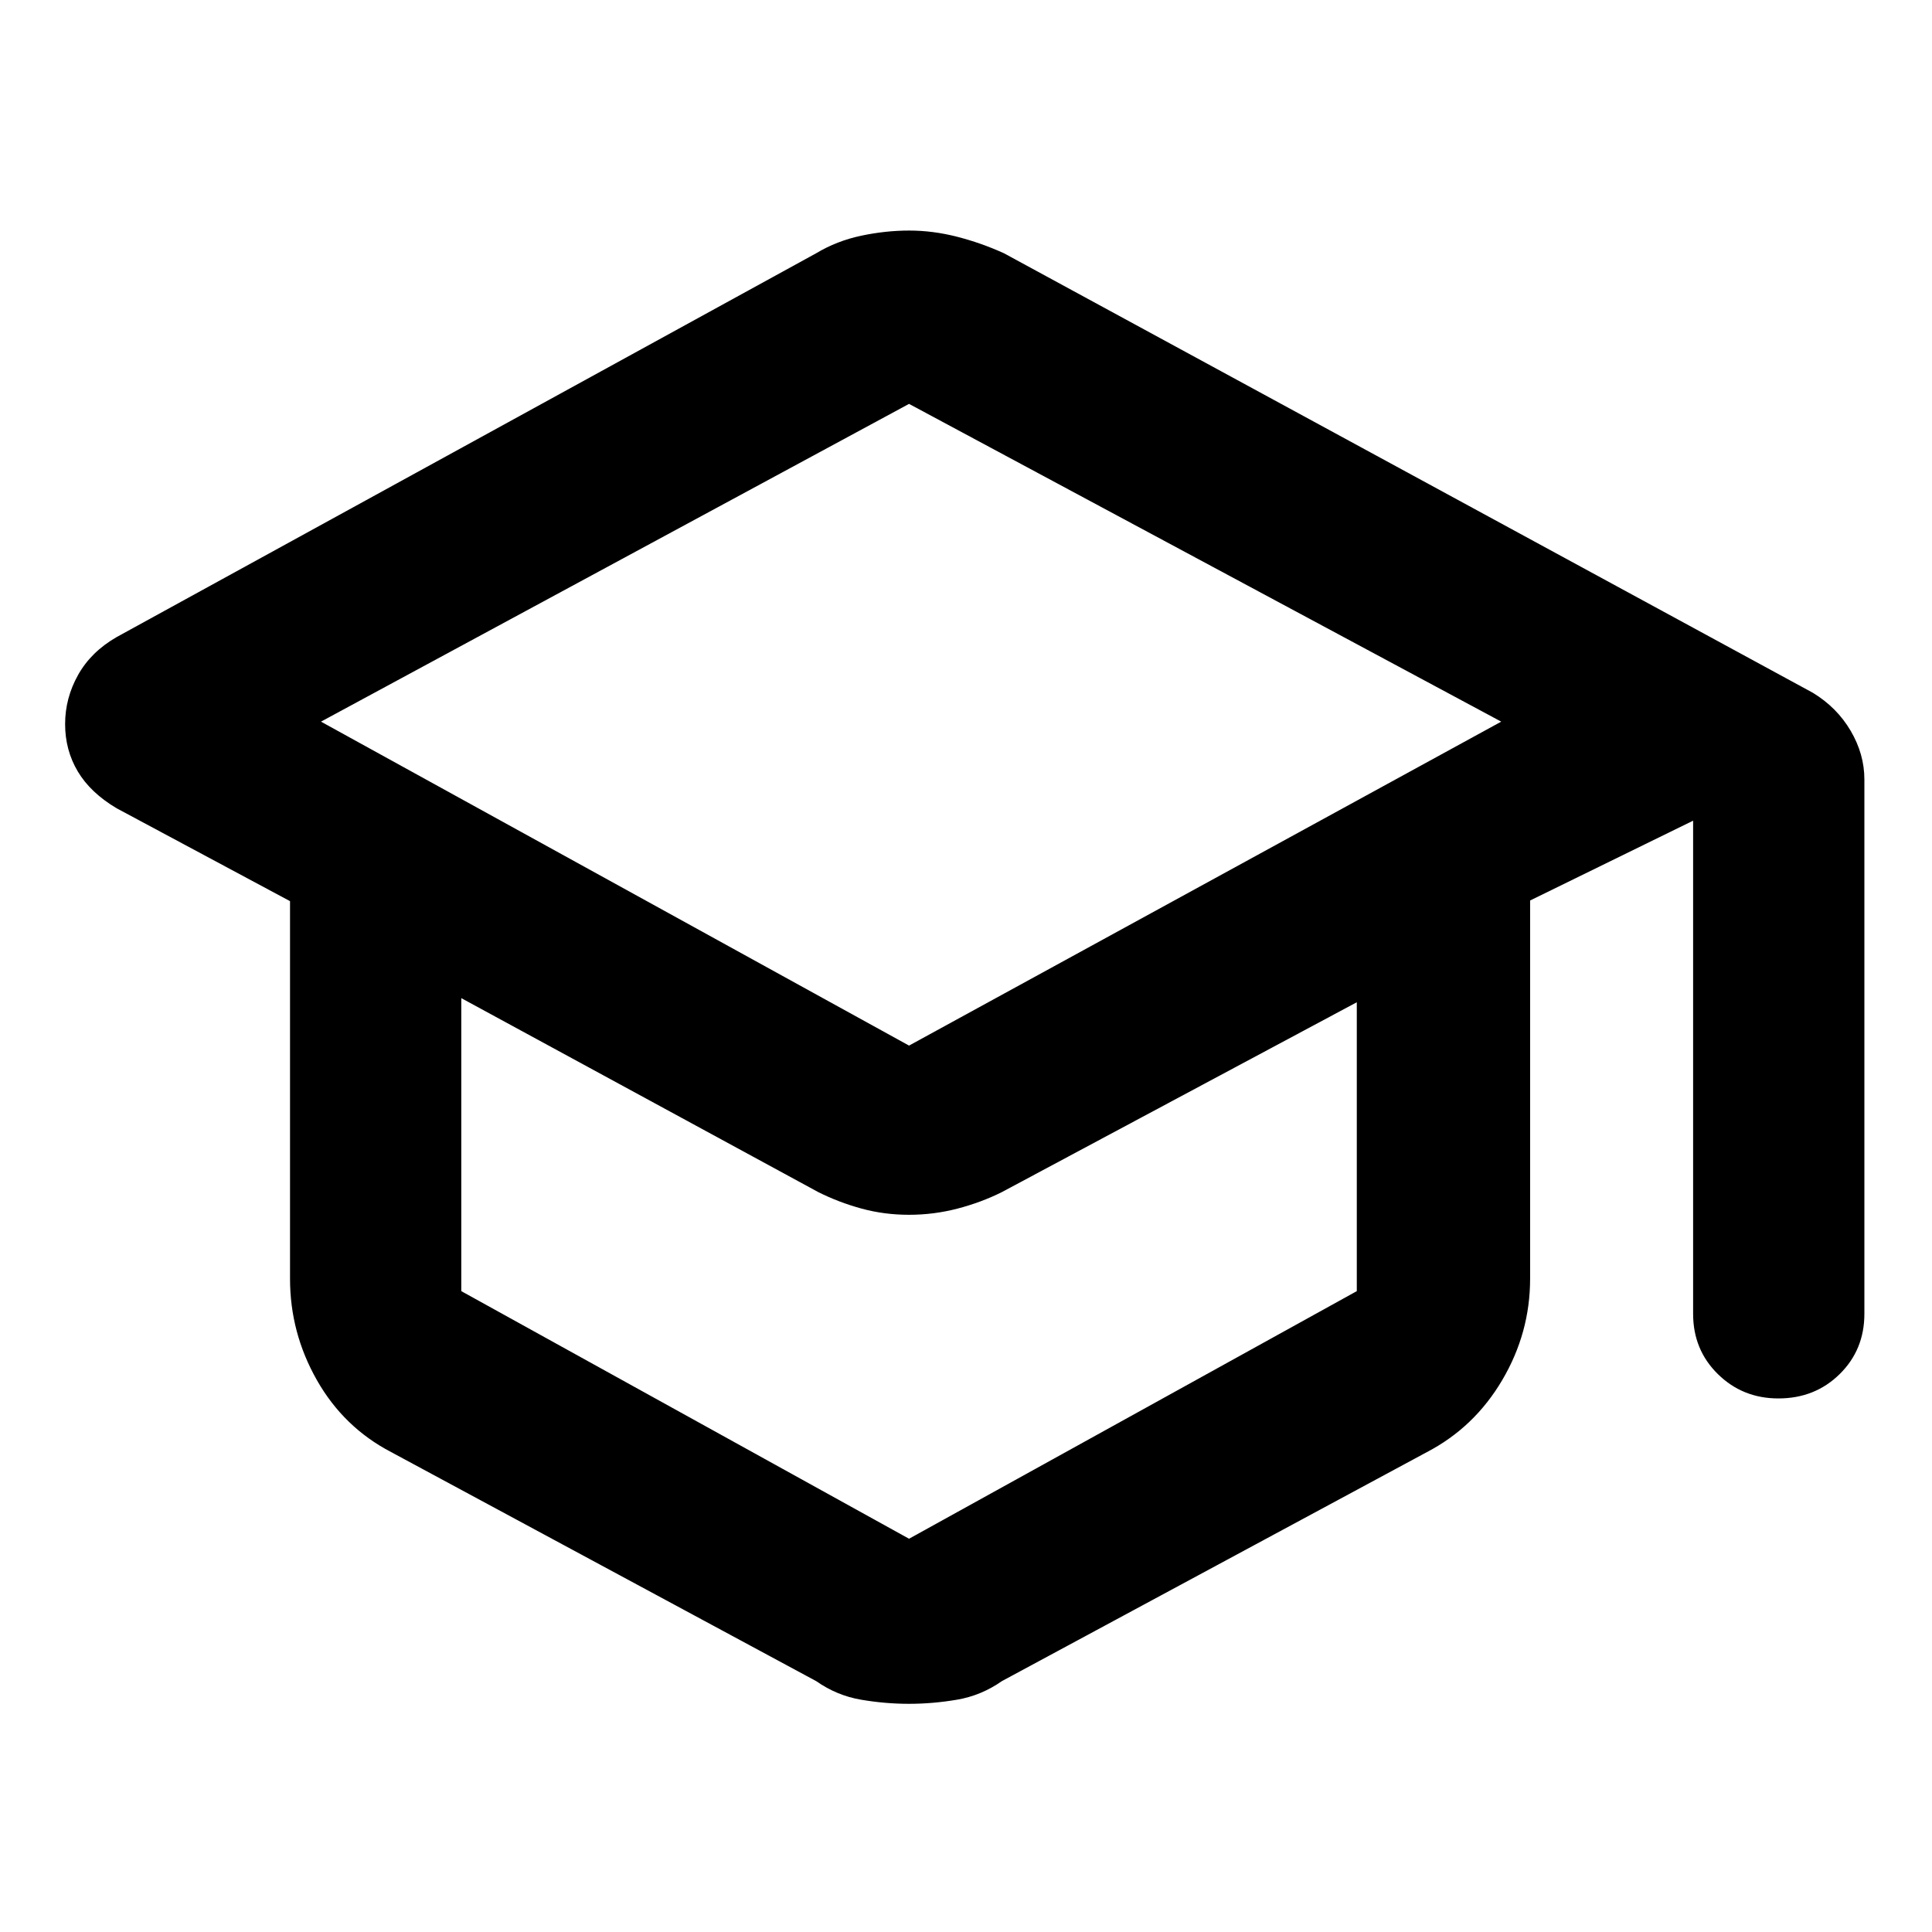 <svg clip-rule="evenodd" fill-rule="evenodd" stroke-linejoin="round" stroke-miterlimit="2" viewBox="0 0 250 250" xmlns="http://www.w3.org/2000/svg">
  <defs>
    <style type="text/css" id="current-color-scheme">.ColorScheme-Highlight { color:#000000; }</style>
  </defs><path class="ColorScheme-Highlight" fill="currentColor" d="m228-246c-15.333-8-27.333-19.637-36-34.91s-13-31.637-13-49.09v-183l-84-45c-8.473-5.02-14.76-10.973-18.86-17.86-4.093-6.887-6.14-14.537-6.14-22.95s2.097-16.357 6.29-23.83c4.187-7.48 10.423-13.6 18.71-18.36l339-186c6.667-4 13.937-6.833 21.81-8.5s15.637-2.5 23.29-2.5c7.66 0 15.39 1 23.19 3 7.807 2 15.377 4.667 22.71 8l392 213c7.807 4.747 13.927 10.897 18.36 18.45 4.427 7.547 6.64 15.397 6.64 23.55v259c0 11.613-3.993 21.35-11.98 29.21s-17.883 11.79-29.69 11.79c-11.553 0-21.33-3.93-29.33-11.79s-12-17.597-12-29.21v-239l-79 38.68v183.32c0 17.453-4.5 33.817-13.5 49.09s-21.167 26.91-36.5 34.91l-206 111c-6.667 4.667-13.91 7.667-21.73 9-7.827 1.333-15.593 2-23.3 2s-15.46-.667-23.26-2c-7.807-1.333-15.043-4.333-21.71-9zm251-197 287-157-287-154-285 154zm0 239 217-120v-140l-172 92c-6.667 3.333-13.833 6-21.5 8s-15.5 3-23.5 3-15.667-1-23-3-14.333-4.667-21-8l-173-94v142z" fill-rule="nonzero" transform="matrix(.267 0 0 .267 -10.264 253.58)"/></svg>